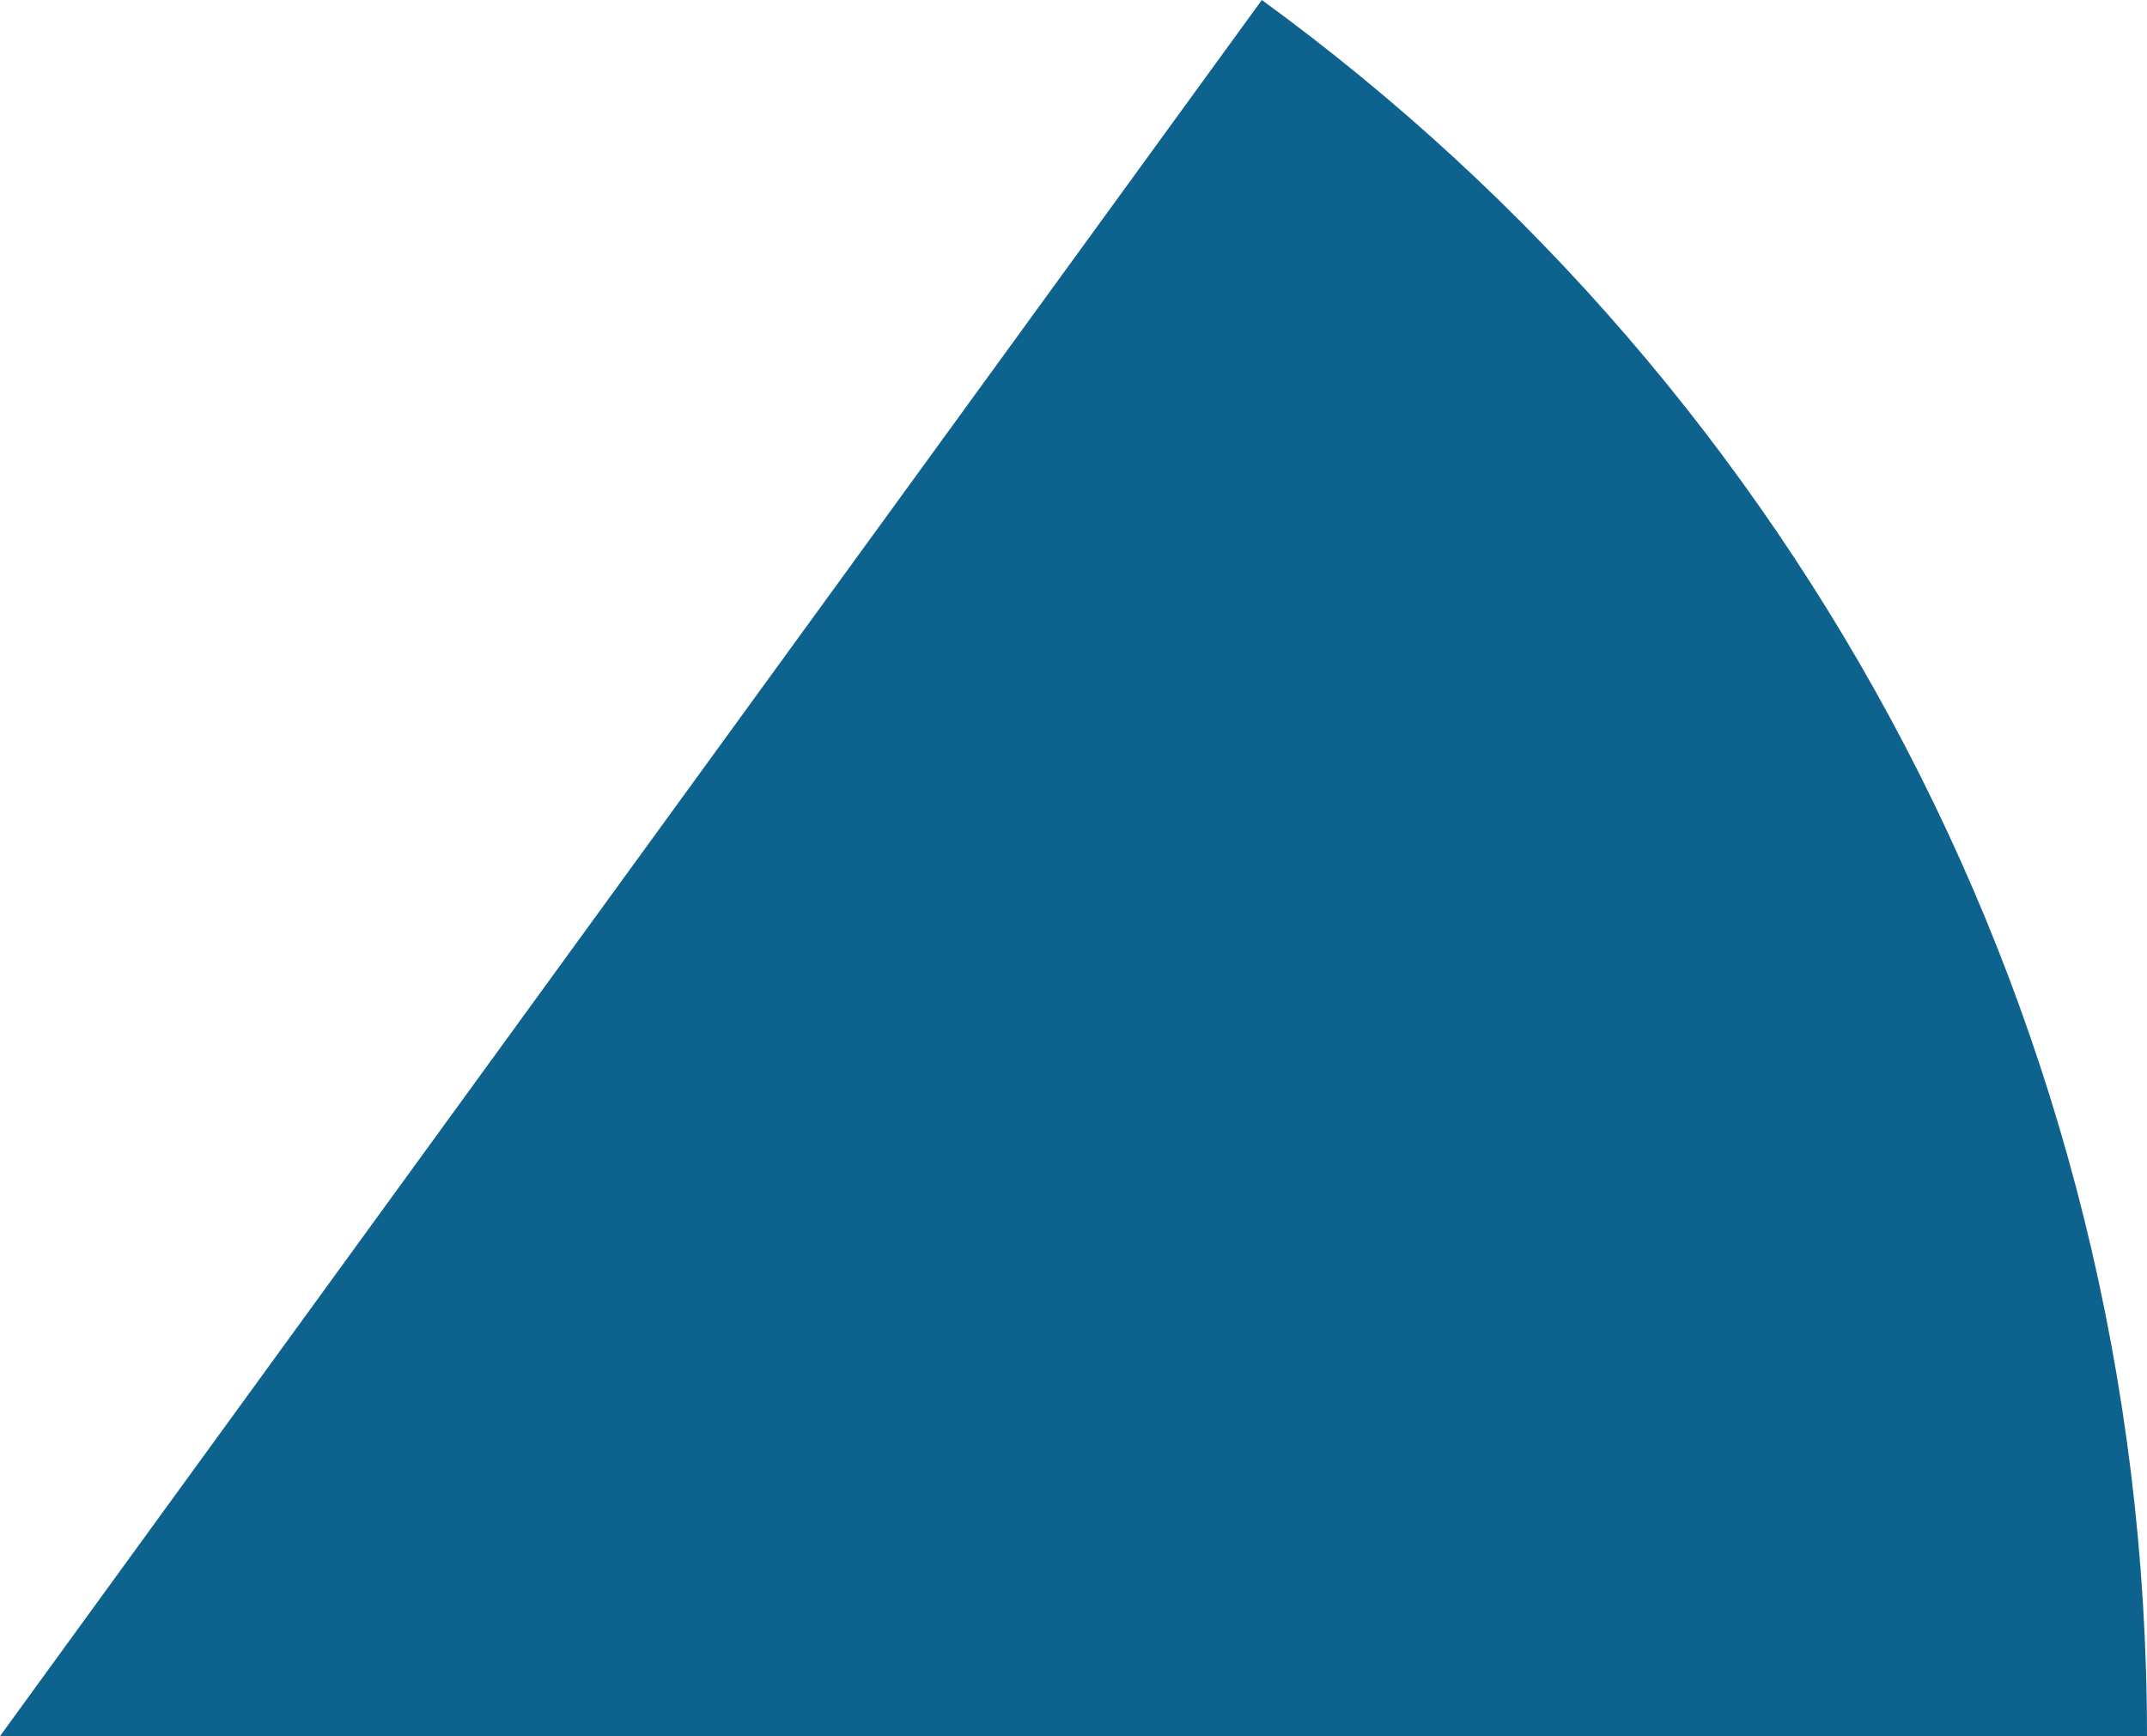 <svg xmlns="http://www.w3.org/2000/svg" class="inline" viewBox="0 0 70 56.62" preserveAspectRatio="xMidYMid meet" role="img">
  <title>Book 4, Prop 13 -- Right blue angle</title>
  <path class="fill-blue" d="M41.14,0L0,56.62h70C70,33.34,58.62,12.73,41.14,0z" style="fill:#0e638e;fill-opacity:1;stroke-opacity:0;"/>
</svg>
